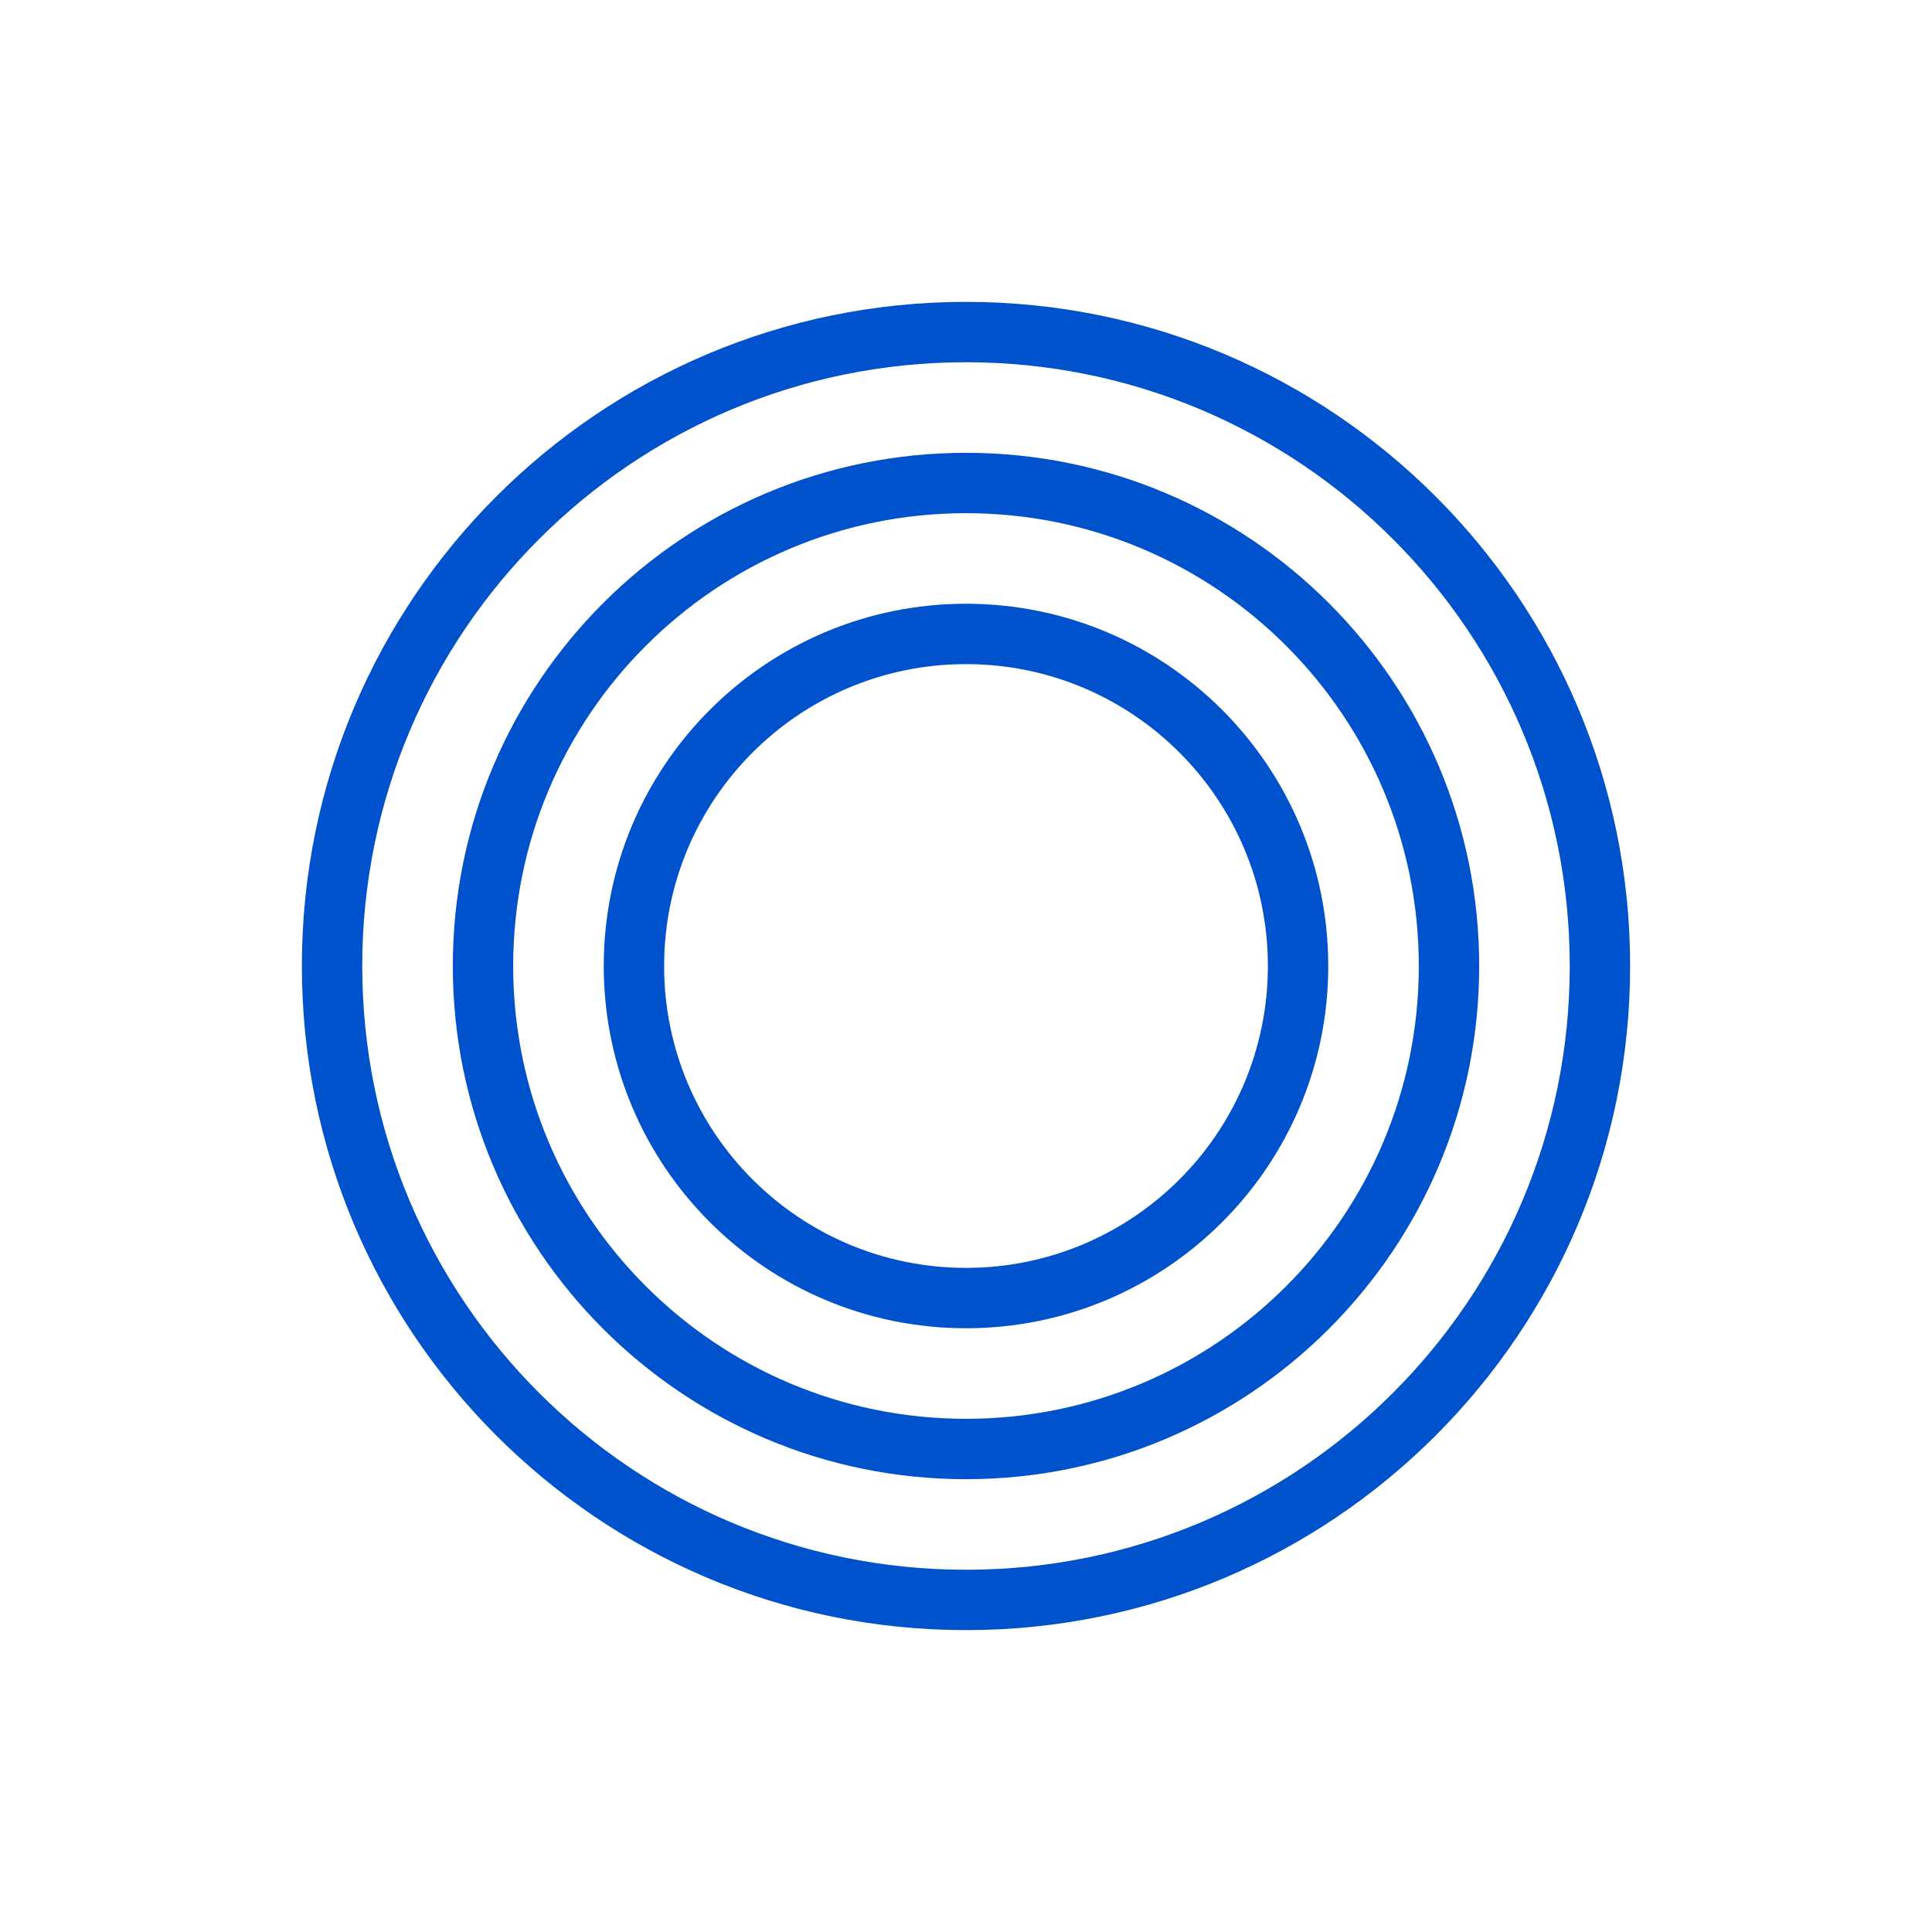 <?xml version="1.0" encoding="UTF-8" standalone="no"?>
<svg width="256" height="256" viewBox="0 0 256 256" xmlns="http://www.w3.org/2000/svg">
  <circle cx="128" cy="128" r="128" fill="none"/>
  <path d="M128 48c44.183 0 80 35.817 80 80s-35.817 80-80 80-80-35.817-80-80 35.817-80 80-80m0-8c-48.601 0-88 39.399-88 88s39.399 88 88 88 88-39.399 88-88-39.399-88-88-88z" fill="#0052CC"/>
  <path d="M128 68c33.137 0 60 26.863 60 60s-26.863 60-60 60-60-26.863-60-60 26.863-60 60-60m0-8c-37.555 0-68 30.445-68 68s30.445 68 68 68 68-30.445 68-68-30.445-68-68-68z" fill="#0052CC"/>
  <path d="M128 88c22.091 0 40 17.909 40 40s-17.909 40-40 40-40-17.909-40-40 17.909-40 40-40m0-8c-26.51 0-48 21.49-48 48s21.49 48 48 48 48-21.49 48-48-21.49-48-48-48z" fill="#0052CC"/>
</svg>
